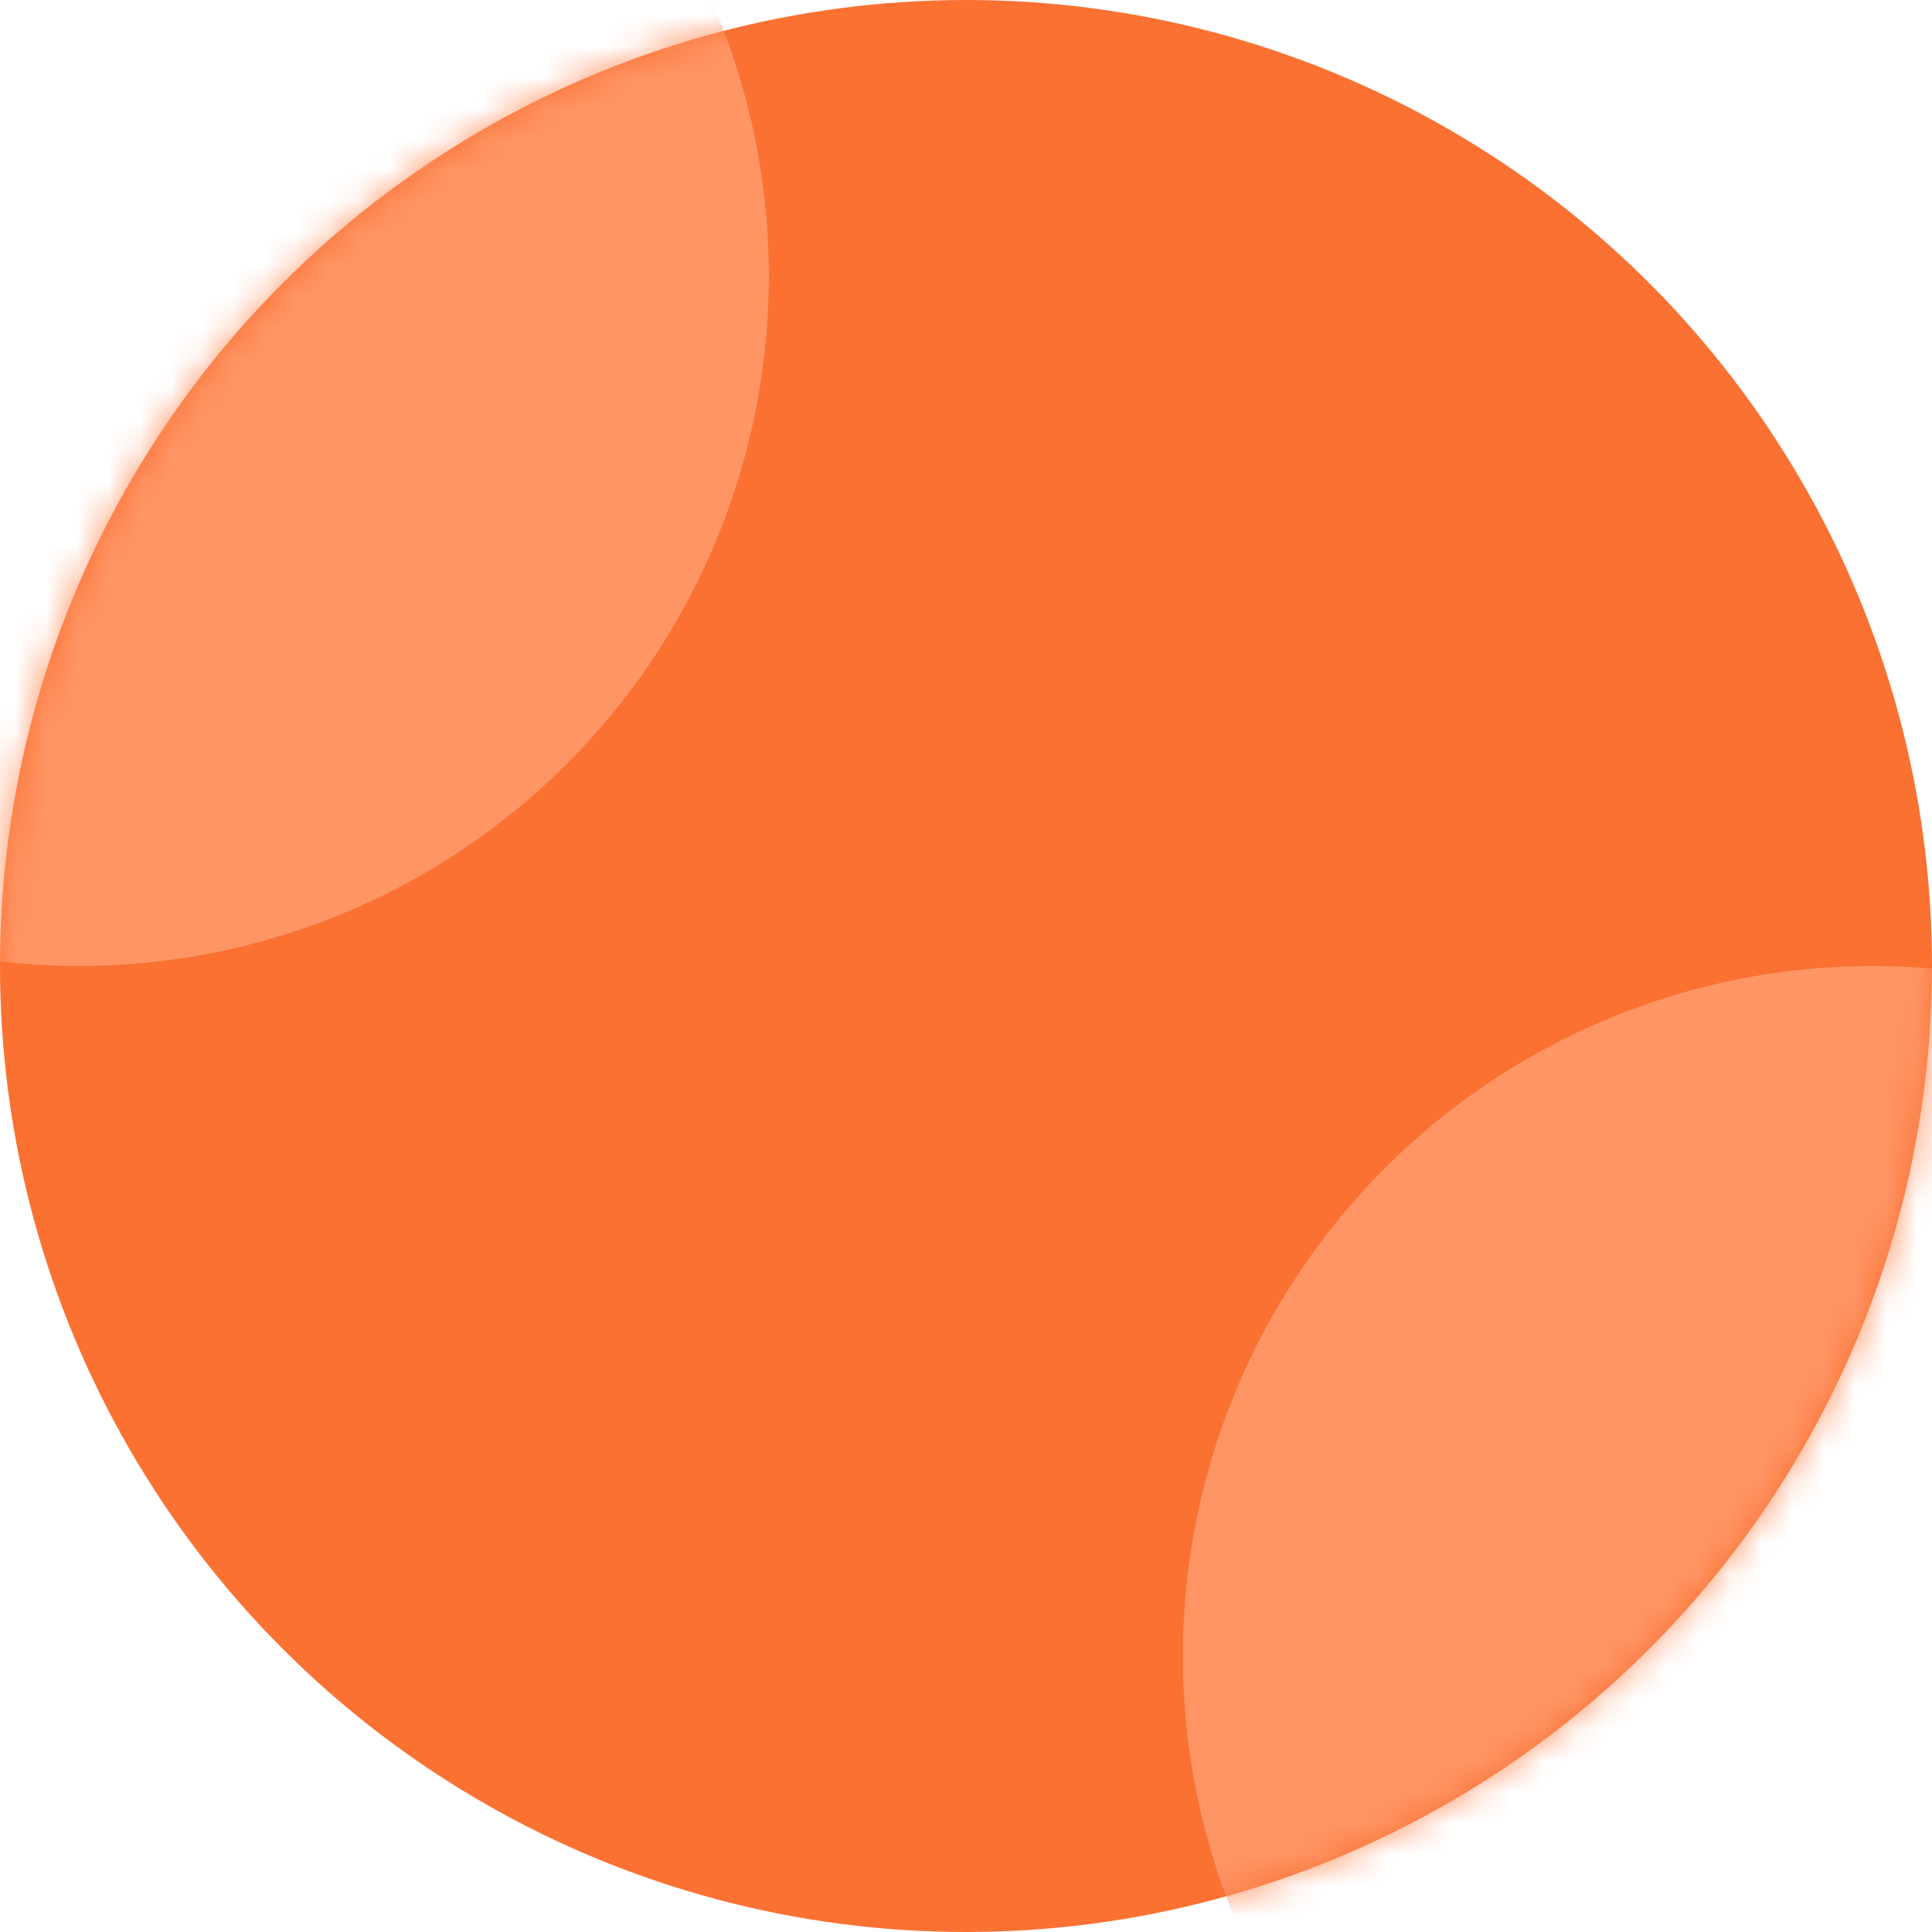 <svg width="62" height="62" viewBox="0 0 62 62" fill="none" xmlns="http://www.w3.org/2000/svg">
<circle cx="31" cy="31" r="31" fill="#FA7132"/>
<mask id="mask0_304_1822" style="mask-type:alpha" maskUnits="userSpaceOnUse" x="0" y="0" width="62" height="62">
<circle cx="31" cy="31" r="31" fill="#EE723D"/>
</mask>
<g mask="url(#mask0_304_1822)">
<circle cx="2.531" cy="8.857" r="22.143" fill="#FF9565"/>
<circle cx="60.102" cy="53.143" r="22.143" fill="#FF9565"/>
</g>
</svg>
